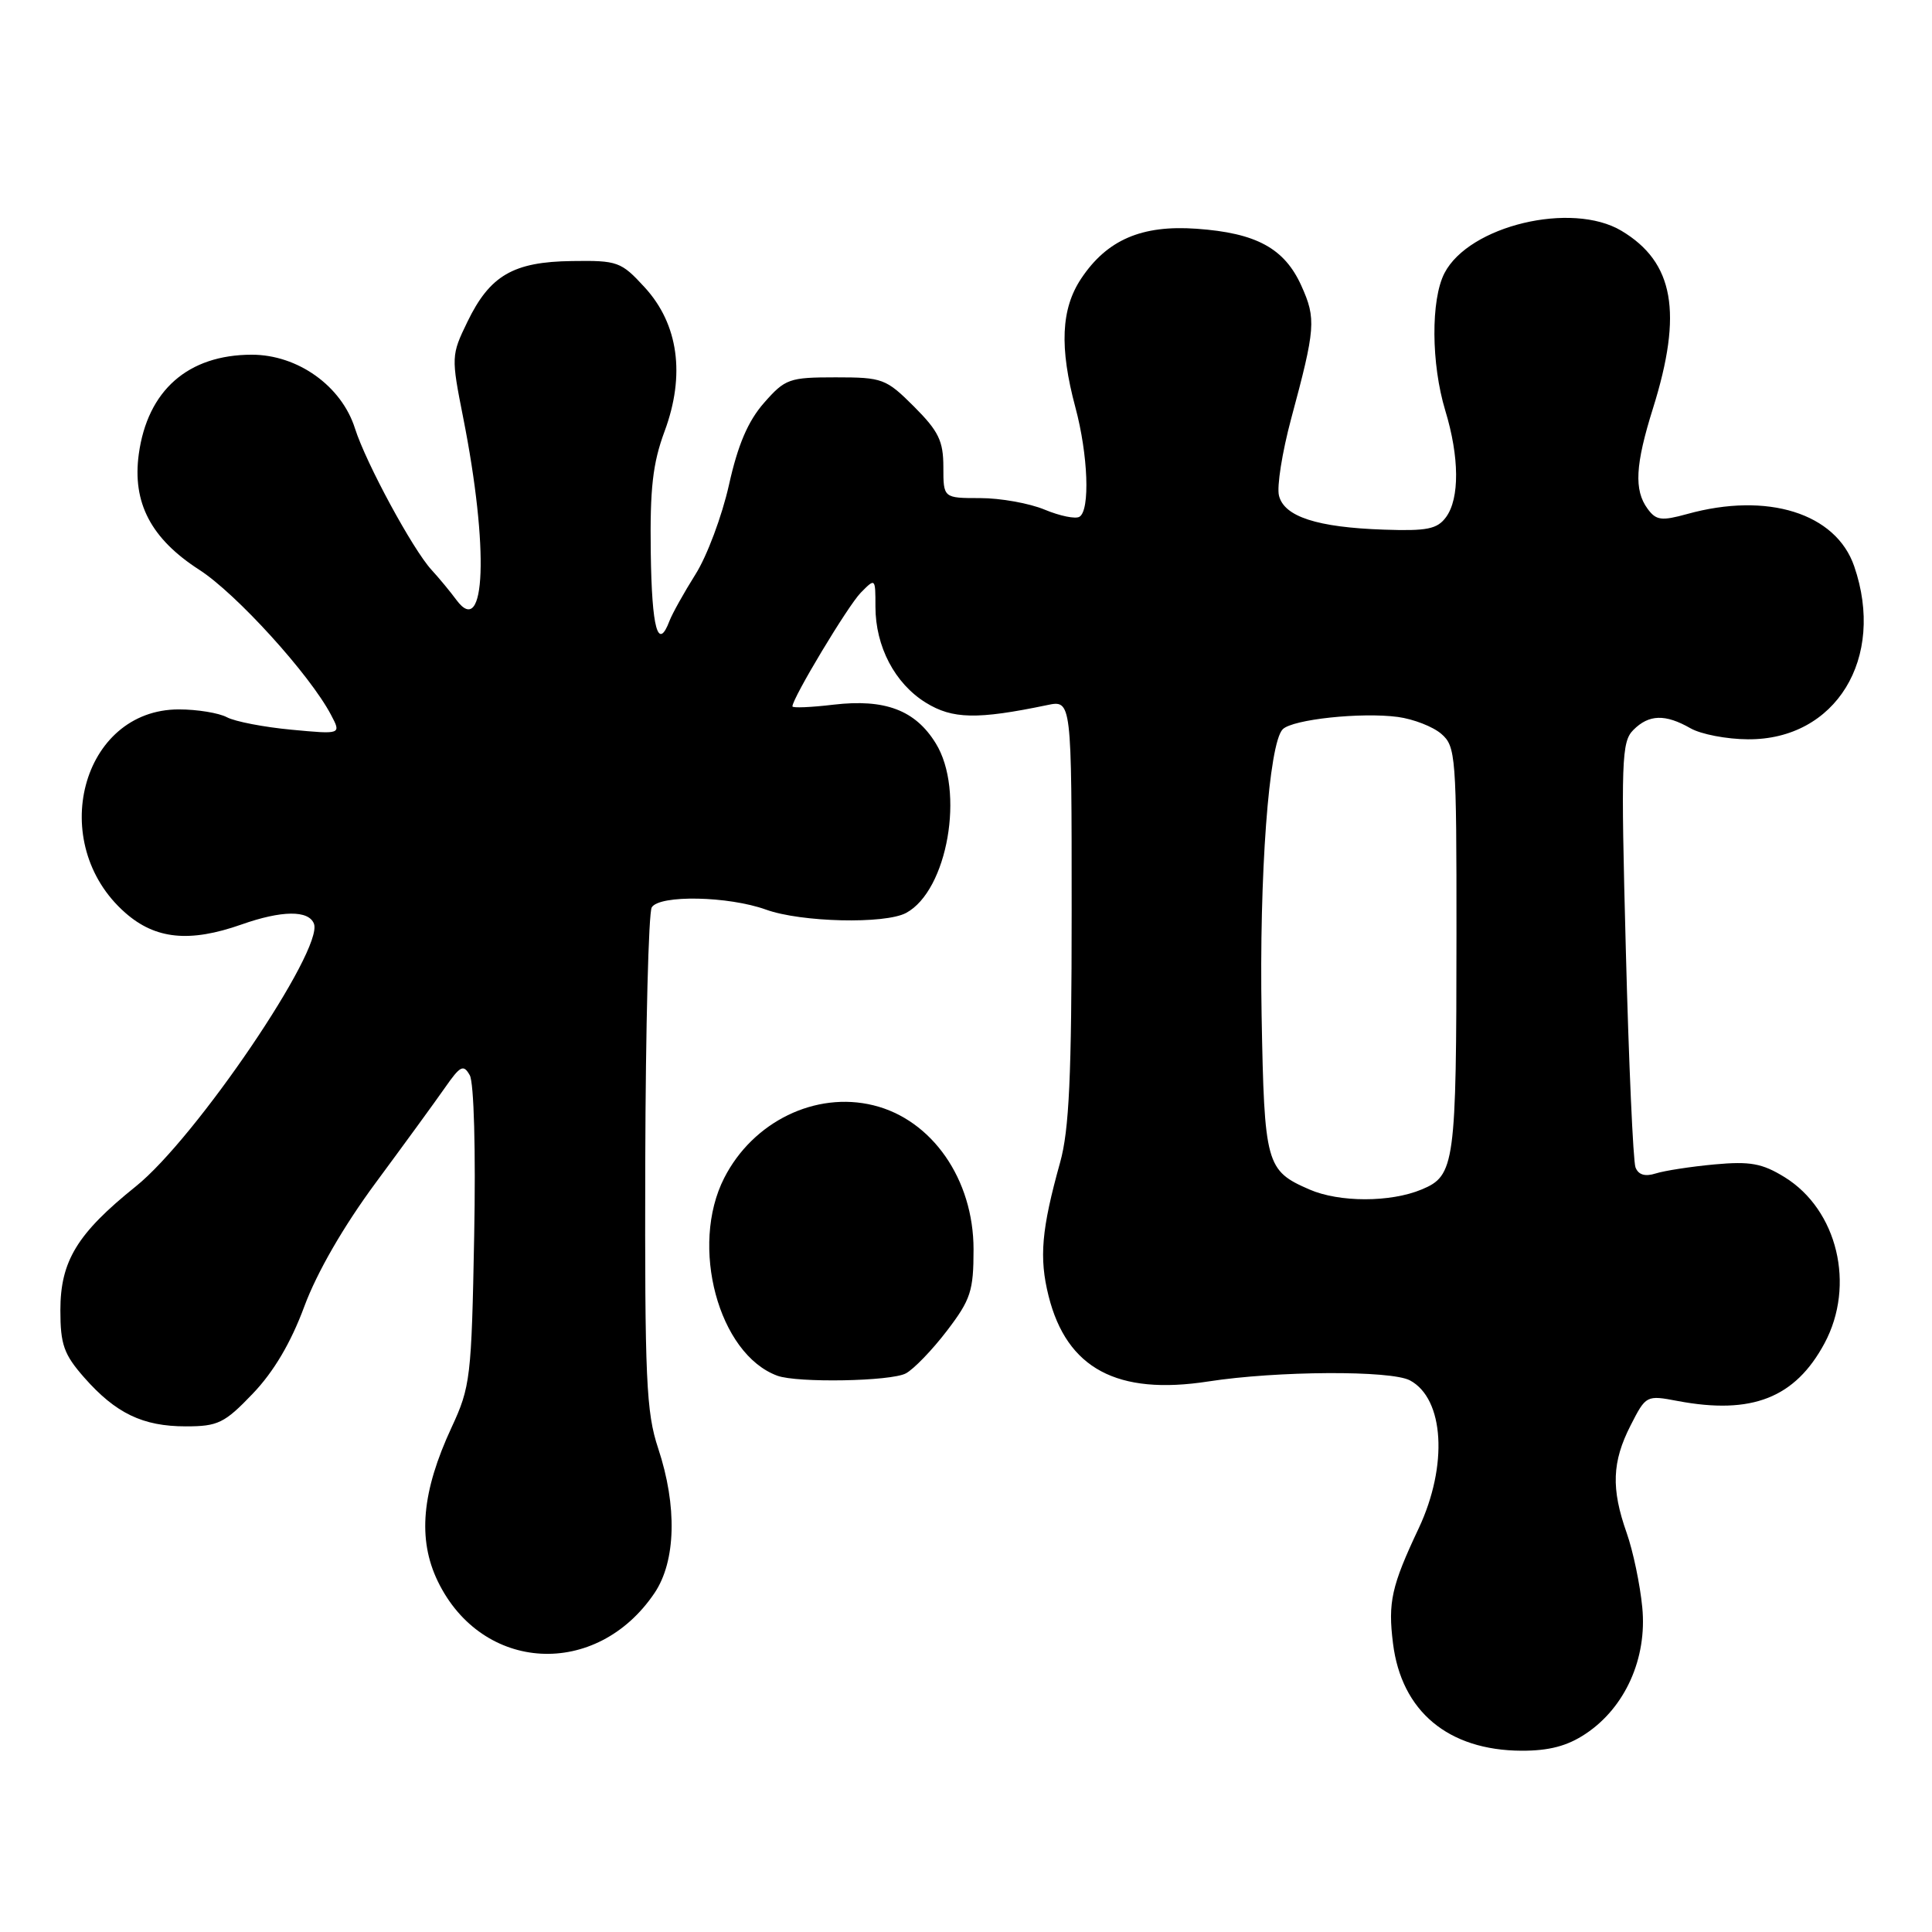 <?xml version="1.0" encoding="UTF-8" standalone="no"?>
<!DOCTYPE svg PUBLIC "-//W3C//DTD SVG 1.1//EN" "http://www.w3.org/Graphics/SVG/1.1/DTD/svg11.dtd" >
<svg xmlns="http://www.w3.org/2000/svg" xmlns:xlink="http://www.w3.org/1999/xlink" version="1.1" viewBox="0 0 256 256">
 <g >
 <path fill="currentColor"
d=" M 210.10 229.74 C 215.34 226.26 218.27 219.74 217.61 212.99 C 217.32 209.96 216.39 205.52 215.54 203.11 C 213.47 197.25 213.60 193.70 216.06 188.88 C 218.10 184.88 218.15 184.85 222.31 185.64 C 232.13 187.49 237.87 185.23 241.76 177.99 C 245.88 170.30 243.48 160.31 236.47 155.98 C 233.50 154.15 231.91 153.86 227.19 154.29 C 224.06 154.58 220.55 155.12 219.39 155.49 C 217.97 155.94 217.09 155.67 216.71 154.68 C 216.40 153.87 215.82 140.88 215.43 125.82 C 214.77 100.70 214.86 98.29 216.43 96.72 C 218.49 94.65 220.66 94.59 224.00 96.50 C 225.38 97.29 228.80 97.95 231.60 97.96 C 243.24 98.05 249.89 87.23 245.69 75.03 C 243.27 68.00 234.19 65.16 223.56 68.11 C 220.15 69.05 219.44 68.96 218.31 67.41 C 216.50 64.94 216.68 61.59 219.03 54.10 C 223.00 41.43 221.81 34.74 214.85 30.58 C 208.25 26.65 194.66 29.90 191.40 36.19 C 189.58 39.71 189.63 48.21 191.51 54.41 C 193.38 60.56 193.42 66.05 191.61 68.52 C 190.44 70.11 189.11 70.38 183.36 70.18 C 174.53 69.88 170.15 68.46 169.47 65.67 C 169.17 64.48 169.90 59.90 171.08 55.50 C 174.32 43.48 174.41 42.24 172.44 37.87 C 170.20 32.90 166.47 30.87 158.55 30.31 C 151.29 29.79 146.69 31.77 143.27 36.90 C 140.59 40.91 140.36 46.03 142.50 54.00 C 144.18 60.27 144.46 67.60 143.04 68.47 C 142.52 68.80 140.44 68.37 138.42 67.53 C 136.41 66.69 132.56 66.00 129.88 66.00 C 125.00 66.00 125.00 66.00 125.00 61.88 C 125.00 58.43 124.37 57.14 121.12 53.88 C 117.40 50.17 116.95 50.00 110.72 50.00 C 104.57 50.00 104.04 50.19 101.23 53.39 C 99.11 55.81 97.77 58.94 96.59 64.26 C 95.67 68.37 93.68 73.70 92.15 76.11 C 90.63 78.53 89.09 81.29 88.72 82.25 C 87.19 86.31 86.37 83.34 86.23 73.25 C 86.11 64.73 86.49 61.39 88.06 57.15 C 90.83 49.69 89.90 42.95 85.42 38.07 C 82.30 34.67 81.84 34.50 75.79 34.59 C 68.00 34.69 64.91 36.50 61.93 42.65 C 59.79 47.06 59.78 47.29 61.37 55.32 C 64.81 72.67 64.36 84.75 60.48 79.50 C 59.67 78.40 58.18 76.60 57.17 75.50 C 54.68 72.78 48.49 61.35 47.04 56.78 C 45.26 51.14 39.45 47.00 33.36 47.00 C 24.91 47.01 19.55 51.73 18.39 60.17 C 17.51 66.61 20.00 71.38 26.42 75.51 C 31.32 78.67 41.05 89.38 43.86 94.72 C 45.23 97.31 45.23 97.31 38.62 96.69 C 34.98 96.35 31.14 95.61 30.07 95.04 C 29.00 94.47 26.14 94.00 23.70 94.00 C 10.79 94.00 6.11 111.74 16.60 120.95 C 20.60 124.47 25.13 124.92 32.00 122.50 C 37.33 120.62 40.90 120.58 41.60 122.40 C 42.91 125.81 25.96 150.81 18.00 157.20 C 10.23 163.44 8.00 167.10 8.00 173.61 C 8.00 178.15 8.46 179.46 11.15 182.52 C 15.33 187.27 18.91 189.00 24.62 189.00 C 28.88 189.00 29.75 188.58 33.49 184.67 C 36.26 181.78 38.54 177.93 40.32 173.12 C 42.00 168.59 45.52 162.49 49.80 156.70 C 53.54 151.64 57.66 145.99 58.95 144.14 C 61.00 141.20 61.41 140.99 62.25 142.48 C 62.80 143.47 63.05 152.45 62.83 163.84 C 62.48 182.55 62.33 183.77 59.84 189.13 C 55.88 197.65 55.31 203.95 58.01 209.53 C 63.88 221.65 79.05 222.47 86.73 211.08 C 89.57 206.86 89.75 199.57 87.21 191.91 C 85.62 187.13 85.43 182.72 85.50 153.98 C 85.55 136.10 85.94 120.91 86.36 120.23 C 87.39 118.55 96.51 118.73 101.50 120.53 C 106.15 122.21 117.26 122.47 120.06 120.97 C 125.56 118.02 127.88 104.77 123.99 98.49 C 121.28 94.09 117.26 92.58 110.47 93.37 C 107.46 93.73 105.00 93.83 105.00 93.60 C 105.00 92.51 112.36 80.26 114.06 78.53 C 115.99 76.57 116.00 76.59 116.00 80.38 C 116.00 85.67 118.57 90.57 122.68 93.11 C 126.21 95.29 129.48 95.36 138.75 93.43 C 142.00 92.75 142.00 92.75 142.00 120.66 C 142.00 142.62 141.67 149.73 140.47 154.03 C 138.00 162.90 137.67 166.65 138.94 171.72 C 141.35 181.34 148.03 184.92 160.11 183.05 C 169.22 181.64 184.31 181.56 186.83 182.91 C 191.37 185.34 191.89 194.20 187.99 202.50 C 184.37 210.17 183.90 212.31 184.58 217.76 C 185.70 226.76 191.89 231.93 201.60 231.98 C 205.26 231.99 207.67 231.36 210.10 229.74 Z  M 120.03 181.98 C 121.08 181.42 123.53 178.88 125.47 176.34 C 128.63 172.20 129.00 171.06 129.00 165.55 C 129.00 156.27 123.51 148.37 115.74 146.46 C 108.07 144.57 99.77 148.61 95.96 156.09 C 91.36 165.10 95.20 179.42 103.00 182.29 C 105.64 183.26 118.06 183.04 120.03 181.98 Z  M 173.50 157.61 C 167.75 155.11 167.53 154.30 167.17 134.54 C 166.84 115.97 168.13 98.47 169.97 96.63 C 171.28 95.32 180.37 94.35 185.23 95.00 C 187.29 95.28 189.87 96.28 190.98 97.24 C 192.90 98.90 193.00 100.15 192.99 123.74 C 192.98 154.31 192.78 155.78 188.38 157.61 C 184.25 159.34 177.46 159.34 173.50 157.61 Z "/>
</g>
</svg>